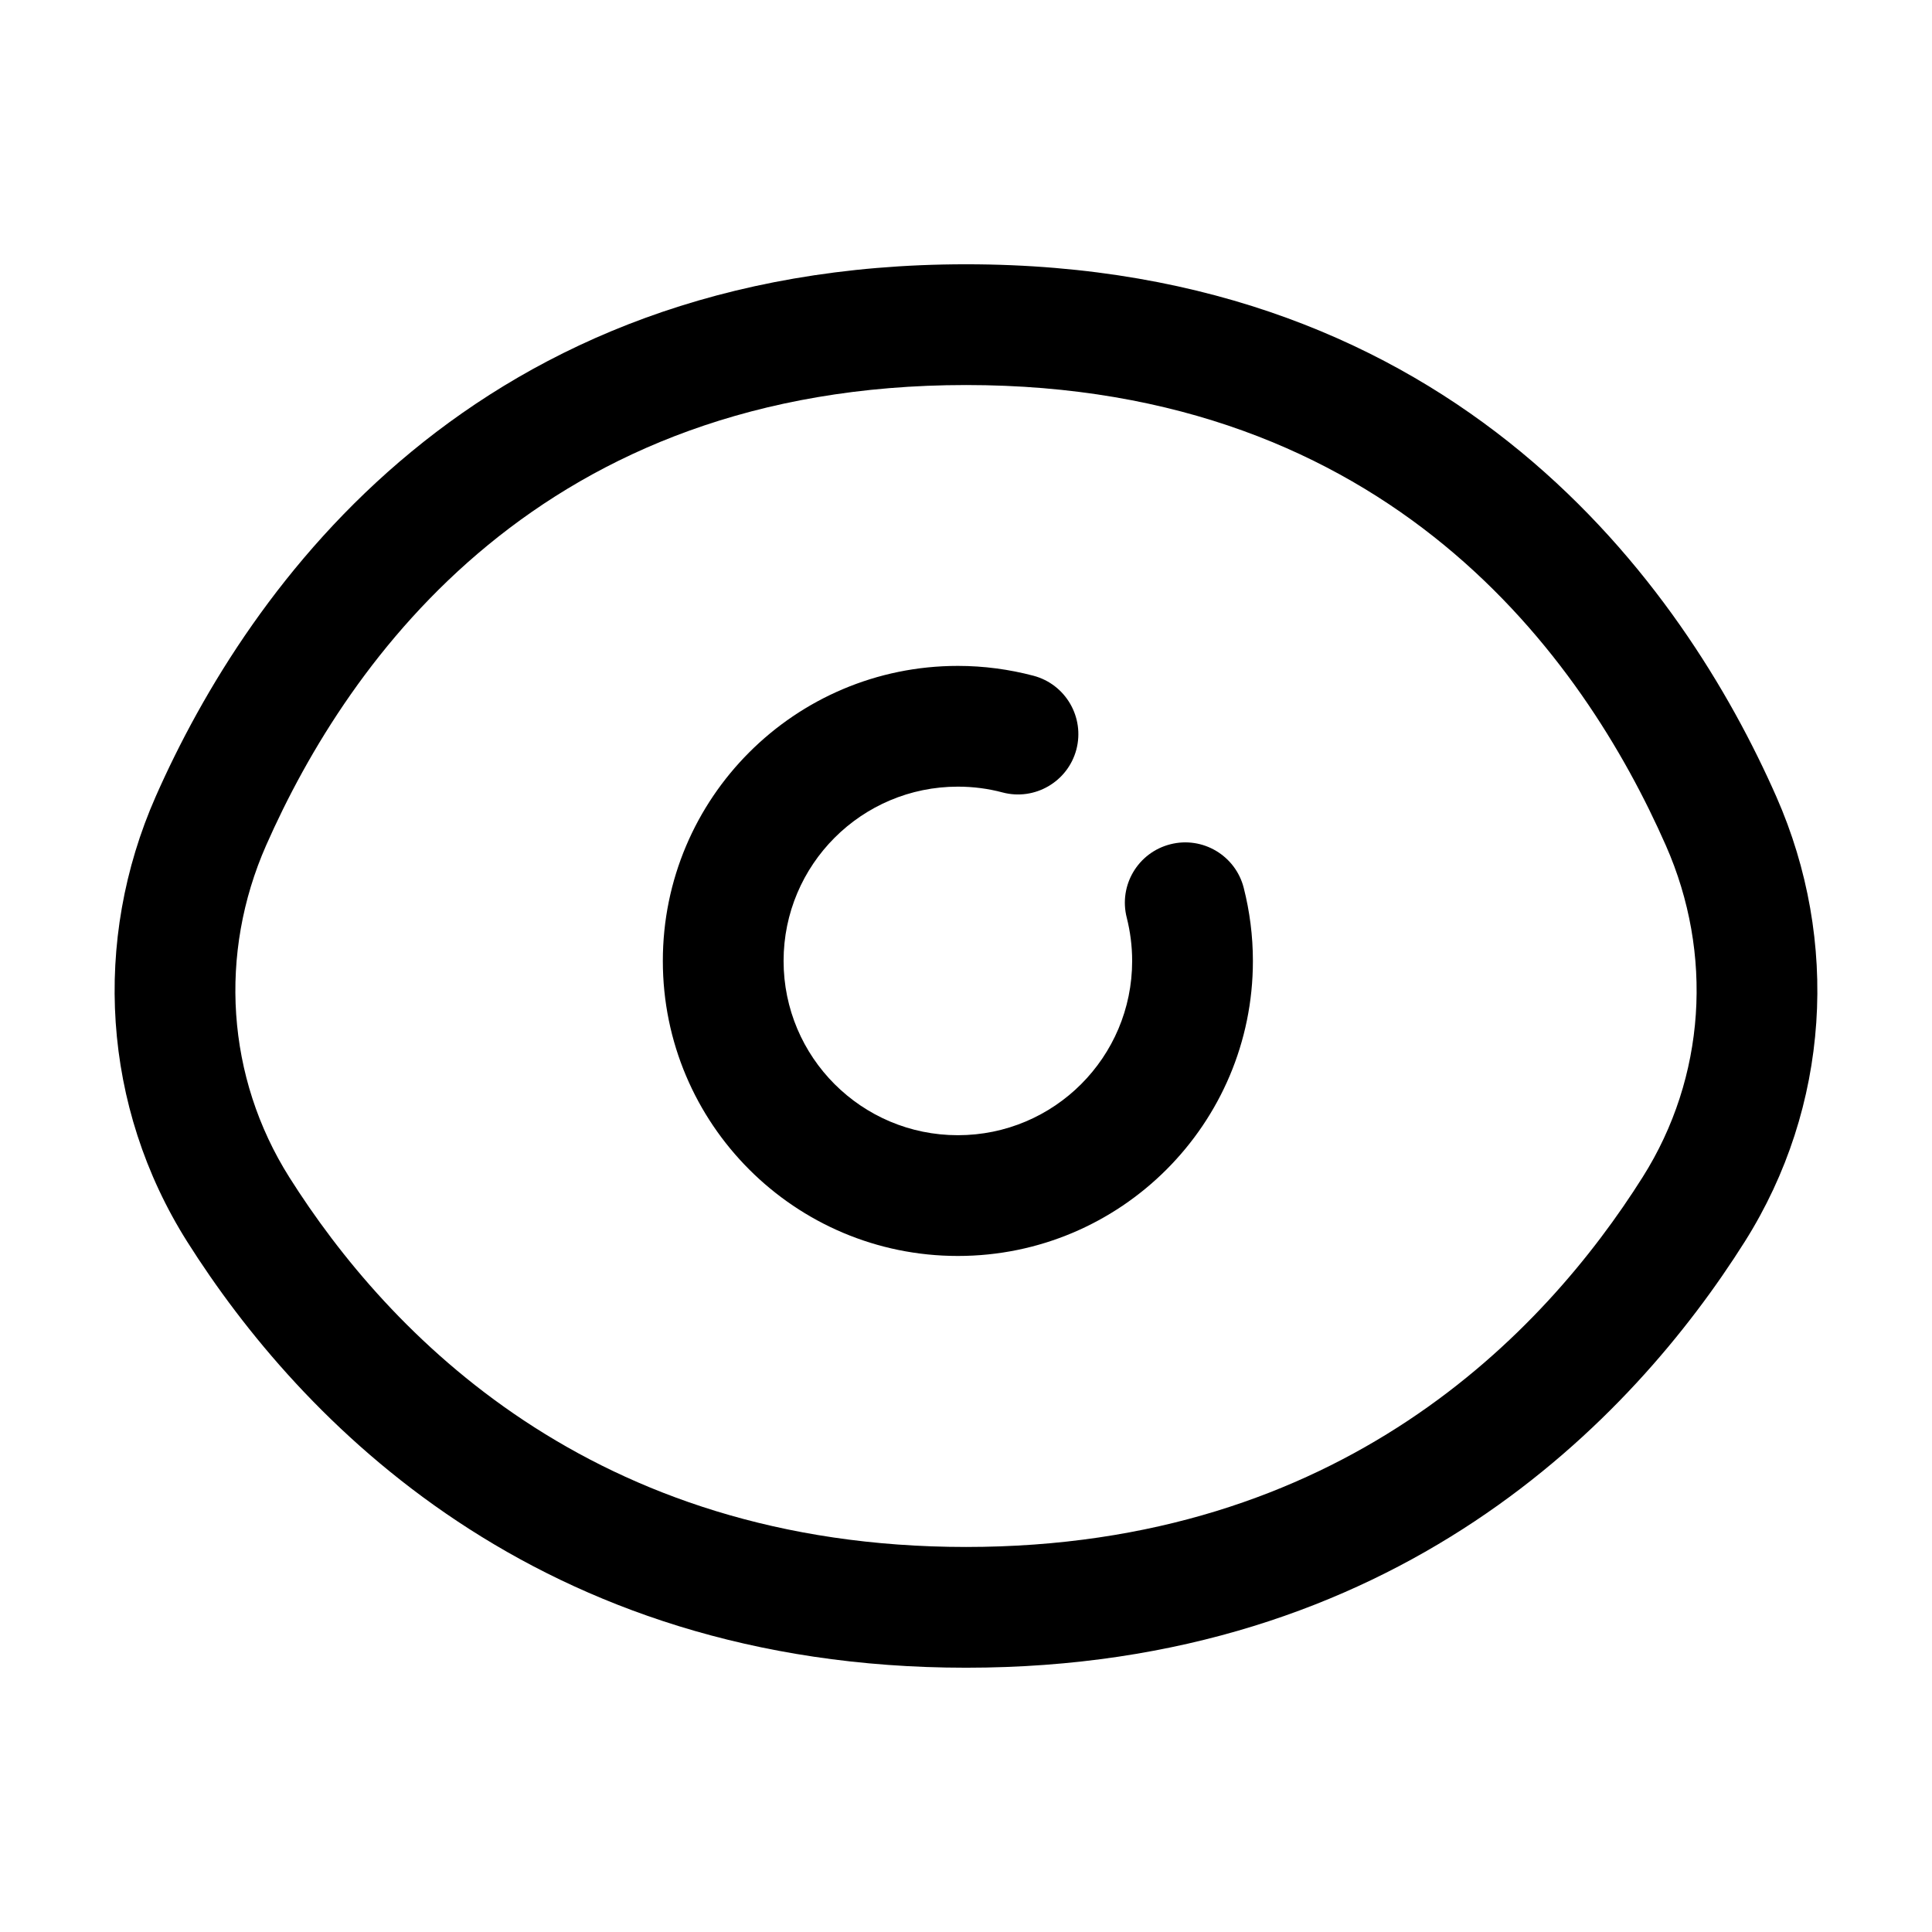 <svg xmlns="http://www.w3.org/2000/svg" width="24" height="24" viewBox="0 0 24 24"><path fill-rule="evenodd" d="M21.675 15.423C20.283 17.63 17.344 20.717 12.001 20.717C6.661 20.717 3.722 17.634 2.327 15.427C1.267 13.749 1.145 11.683 1.935 9.893L3.307 10.499C2.713 11.845 2.81 13.382 3.595 14.626C4.821 16.566 7.348 19.217 12.001 19.217C16.657 19.217 19.182 16.563 20.406 14.622C21.19 13.381 21.286 11.846 20.694 10.503C19.671 8.181 17.273 4.783 12.001 4.783C6.732 4.783 4.332 8.177 3.307 10.499L1.935 9.893C3.085 7.288 5.898 3.283 12.001 3.283C18.108 3.283 20.919 7.293 22.067 9.898C22.854 11.685 22.732 13.747 21.675 15.423Z" clip-rule="evenodd"/><path fill-rule="evenodd" d="M11.899 9.772C10.703 9.772 9.734 10.742 9.734 11.937C9.734 13.133 10.703 14.102 11.899 14.102C13.095 14.102 14.064 13.133 14.064 11.937C14.064 11.751 14.04 11.571 13.997 11.4C13.894 10.998 14.137 10.59 14.538 10.488C14.939 10.385 15.348 10.628 15.45 11.029C15.524 11.32 15.564 11.625 15.564 11.937C15.564 13.961 13.923 15.602 11.899 15.602C9.875 15.602 8.234 13.961 8.234 11.937C8.234 9.913 9.875 8.272 11.899 8.272C12.222 8.272 12.537 8.315 12.837 8.394C13.238 8.5 13.476 8.91 13.371 9.311C13.265 9.711 12.854 9.95 12.454 9.844C12.278 9.797 12.092 9.772 11.899 9.772Z" clip-rule="evenodd"/></svg>